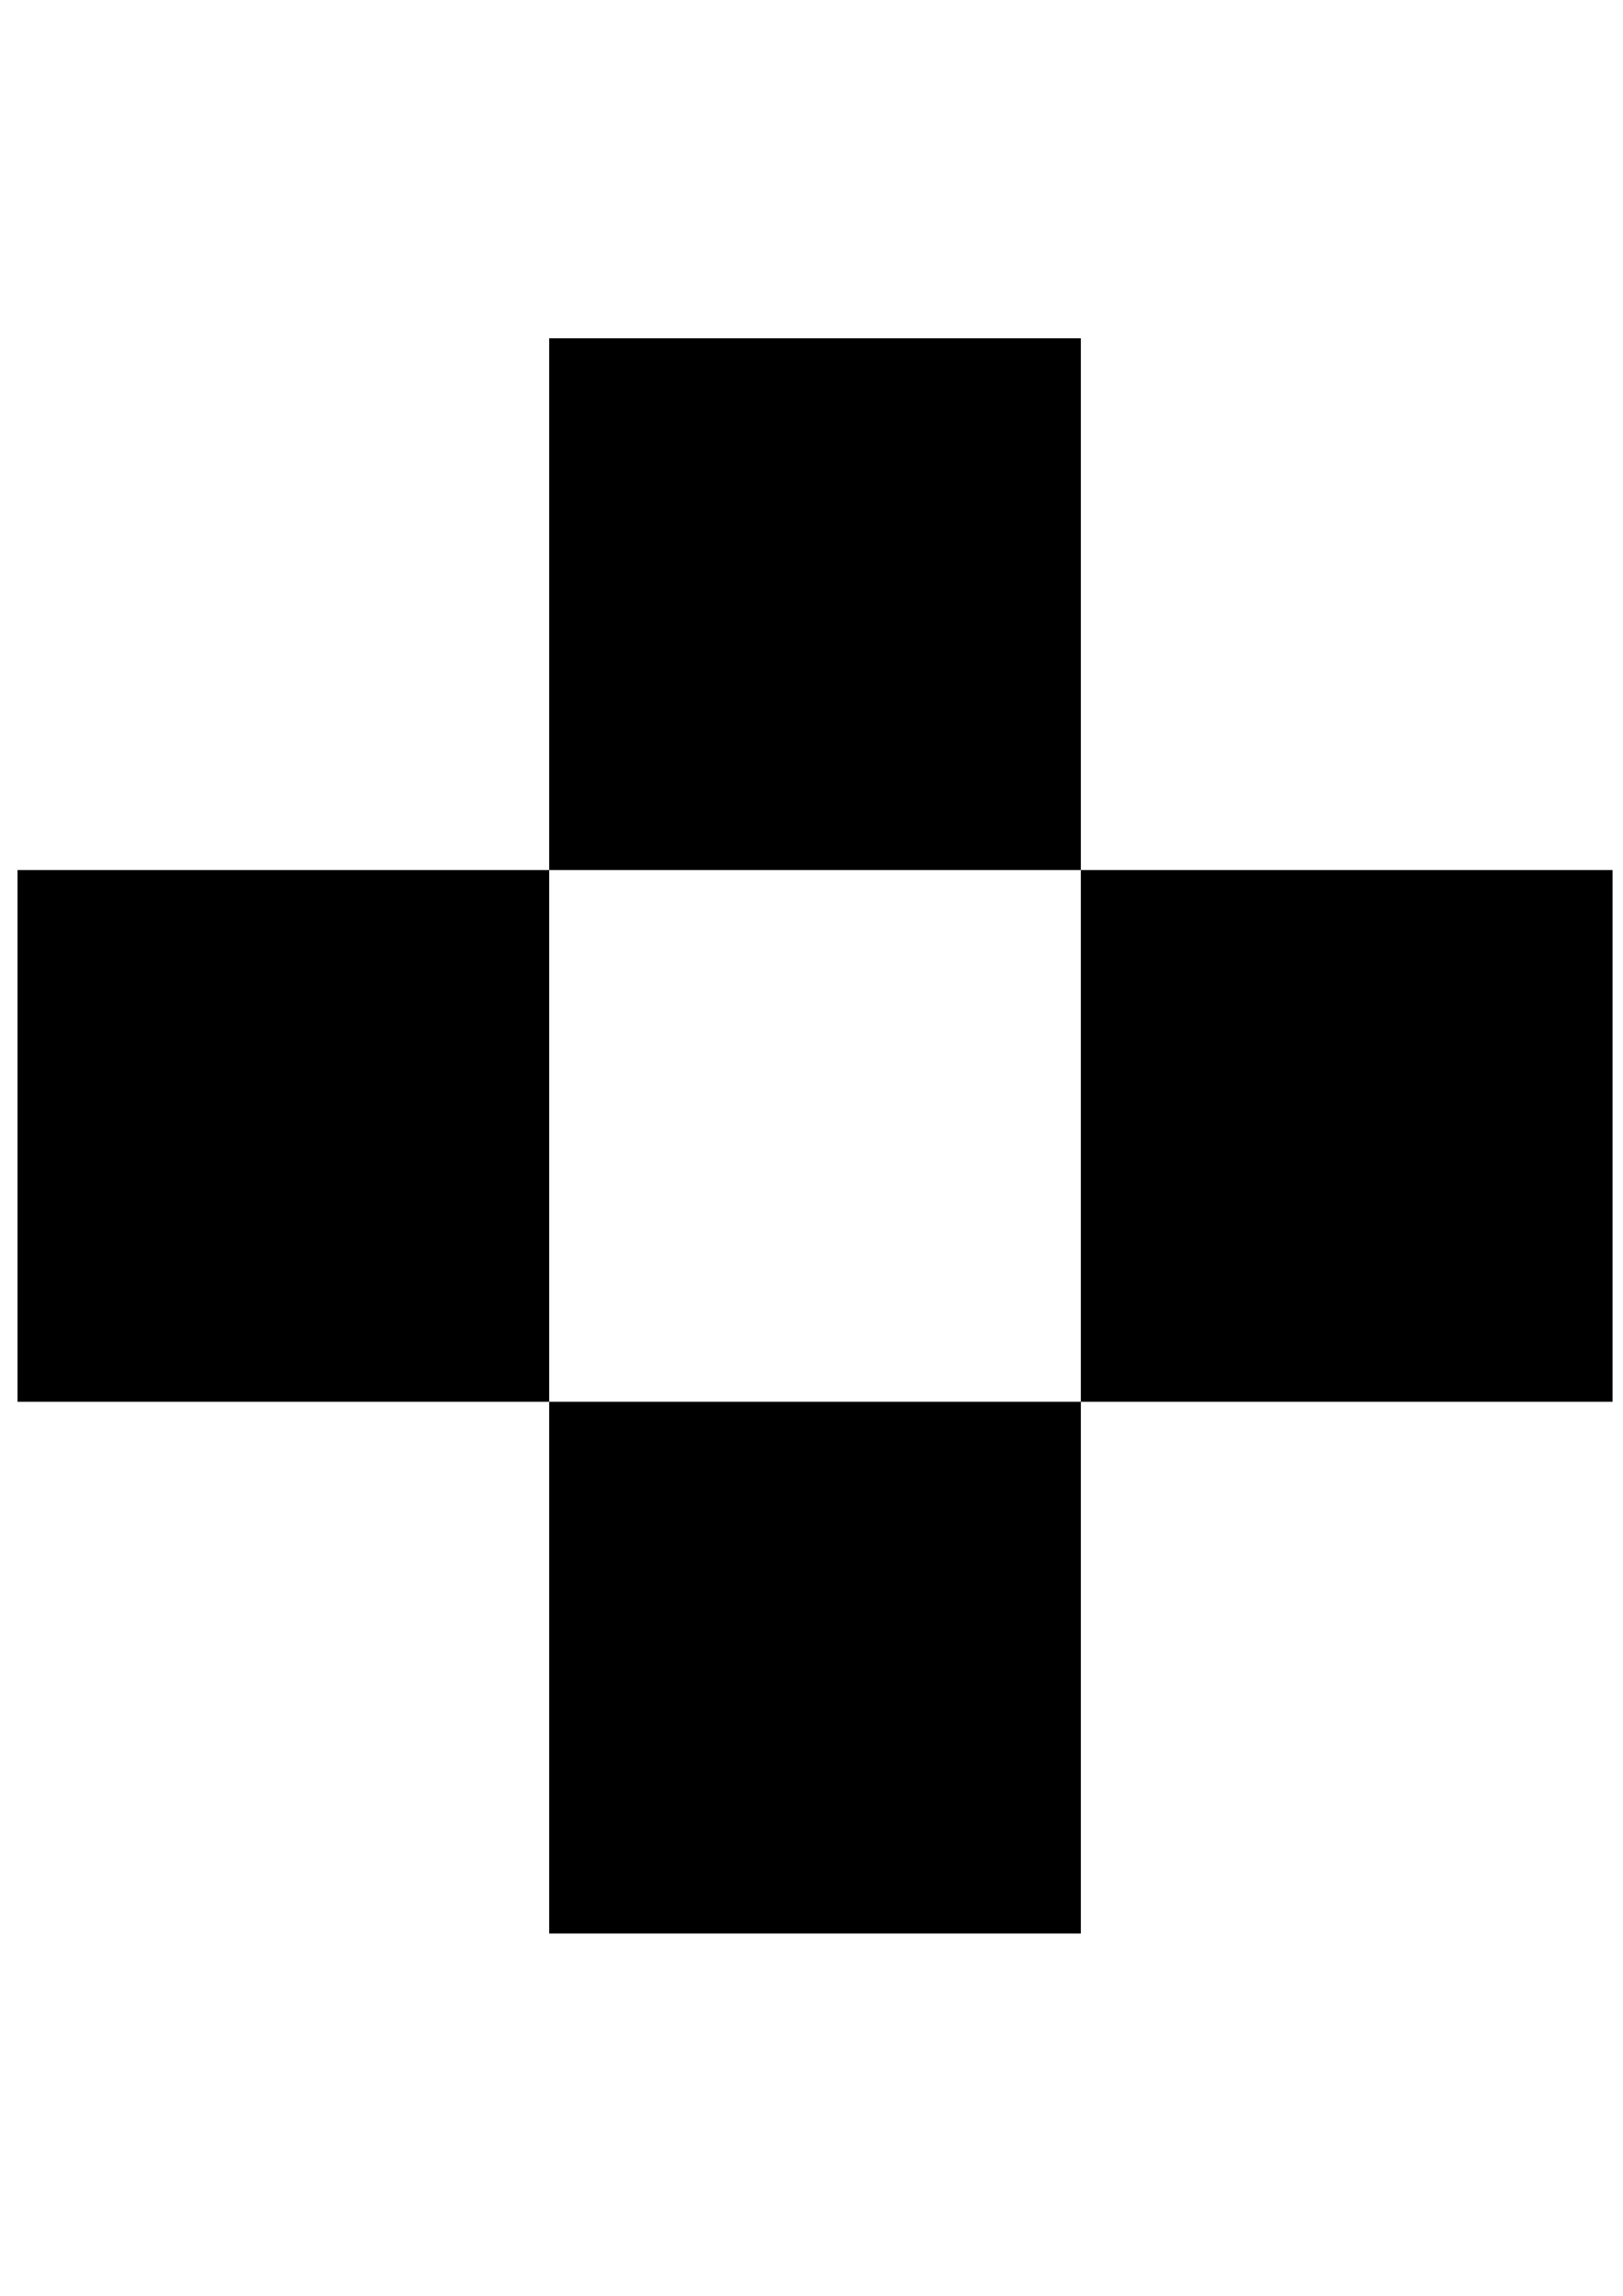 <?xml version="1.0" encoding="UTF-8" standalone="no"?>
<!-- Created with Inkscape (http://www.inkscape.org/) -->

<svg
   xmlns:dc="http://purl.org/dc/elements/1.1/"
   xmlns:cc="http://creativecommons.org/ns#"
   xmlns:rdf="http://www.w3.org/1999/02/22-rdf-syntax-ns#"
   xmlns:svg="http://www.w3.org/2000/svg"
   xmlns="http://www.w3.org/2000/svg"
   xmlns:sodipodi="http://sodipodi.sourceforge.net/DTD/sodipodi-0.dtd"
   xmlns:inkscape="http://www.inkscape.org/namespaces/inkscape"
   width="210mm"
   height="297mm"
   viewBox="0 0 210 297"
   version="1.1"
   id="svg8"
   inkscape:version="0.92.2 (5c3e80d, 2017-08-06)"
   sodipodi:docname="star.svg">
  <defs
     id="defs2" />
  <sodipodi:namedview
     id="base"
     pagecolor="#ffffff"
     bordercolor="#666666"
     borderopacity="1.0"
     inkscape:pageopacity="0.0"
     inkscape:pageshadow="2"
     inkscape:zoom="0.35"
     inkscape:cx="170.49784"
     inkscape:cy="560"
     inkscape:document-units="mm"
     inkscape:current-layer="layer1"
     showgrid="false"
     inkscape:window-width="1920"
     inkscape:window-height="1058"
     inkscape:window-x="1912"
     inkscape:window-y="-8"
     inkscape:window-maximized="1" />
  <g
     inkscape:label="Layer 1"
     inkscape:groupmode="layer"
     id="layer1">
    <rect
       style="opacity:1;fill:#000000;fill-opacity:1;stroke-width:0;stroke-miterlimit:4;stroke-dasharray:none"
       id="rect5059"
       width="68.792"
       height="68.792"
       x="71.06"
       y="43.756" />
    <rect
       style="opacity:1;fill:#000000;fill-opacity:1;stroke-width:0;stroke-miterlimit:4;stroke-dasharray:none"
       id="rect5059-8"
       width="68.792"
       height="68.792"
       x="2.268"
       y="112.548" />
    <rect
       style="opacity:1;fill:#000000;fill-opacity:1;stroke-width:0;stroke-miterlimit:4;stroke-dasharray:none"
       id="rect5059-85"
       width="68.792"
       height="68.792"
       x="71.06"
       y="181.339" />
    <rect
       style="opacity:1;fill:#000000;fill-opacity:1;stroke-width:0;stroke-miterlimit:4;stroke-dasharray:none"
       id="rect5059-3"
       width="68.792"
       height="68.792"
       x="139.851"
       y="112.548" />
  </g>
</svg>
